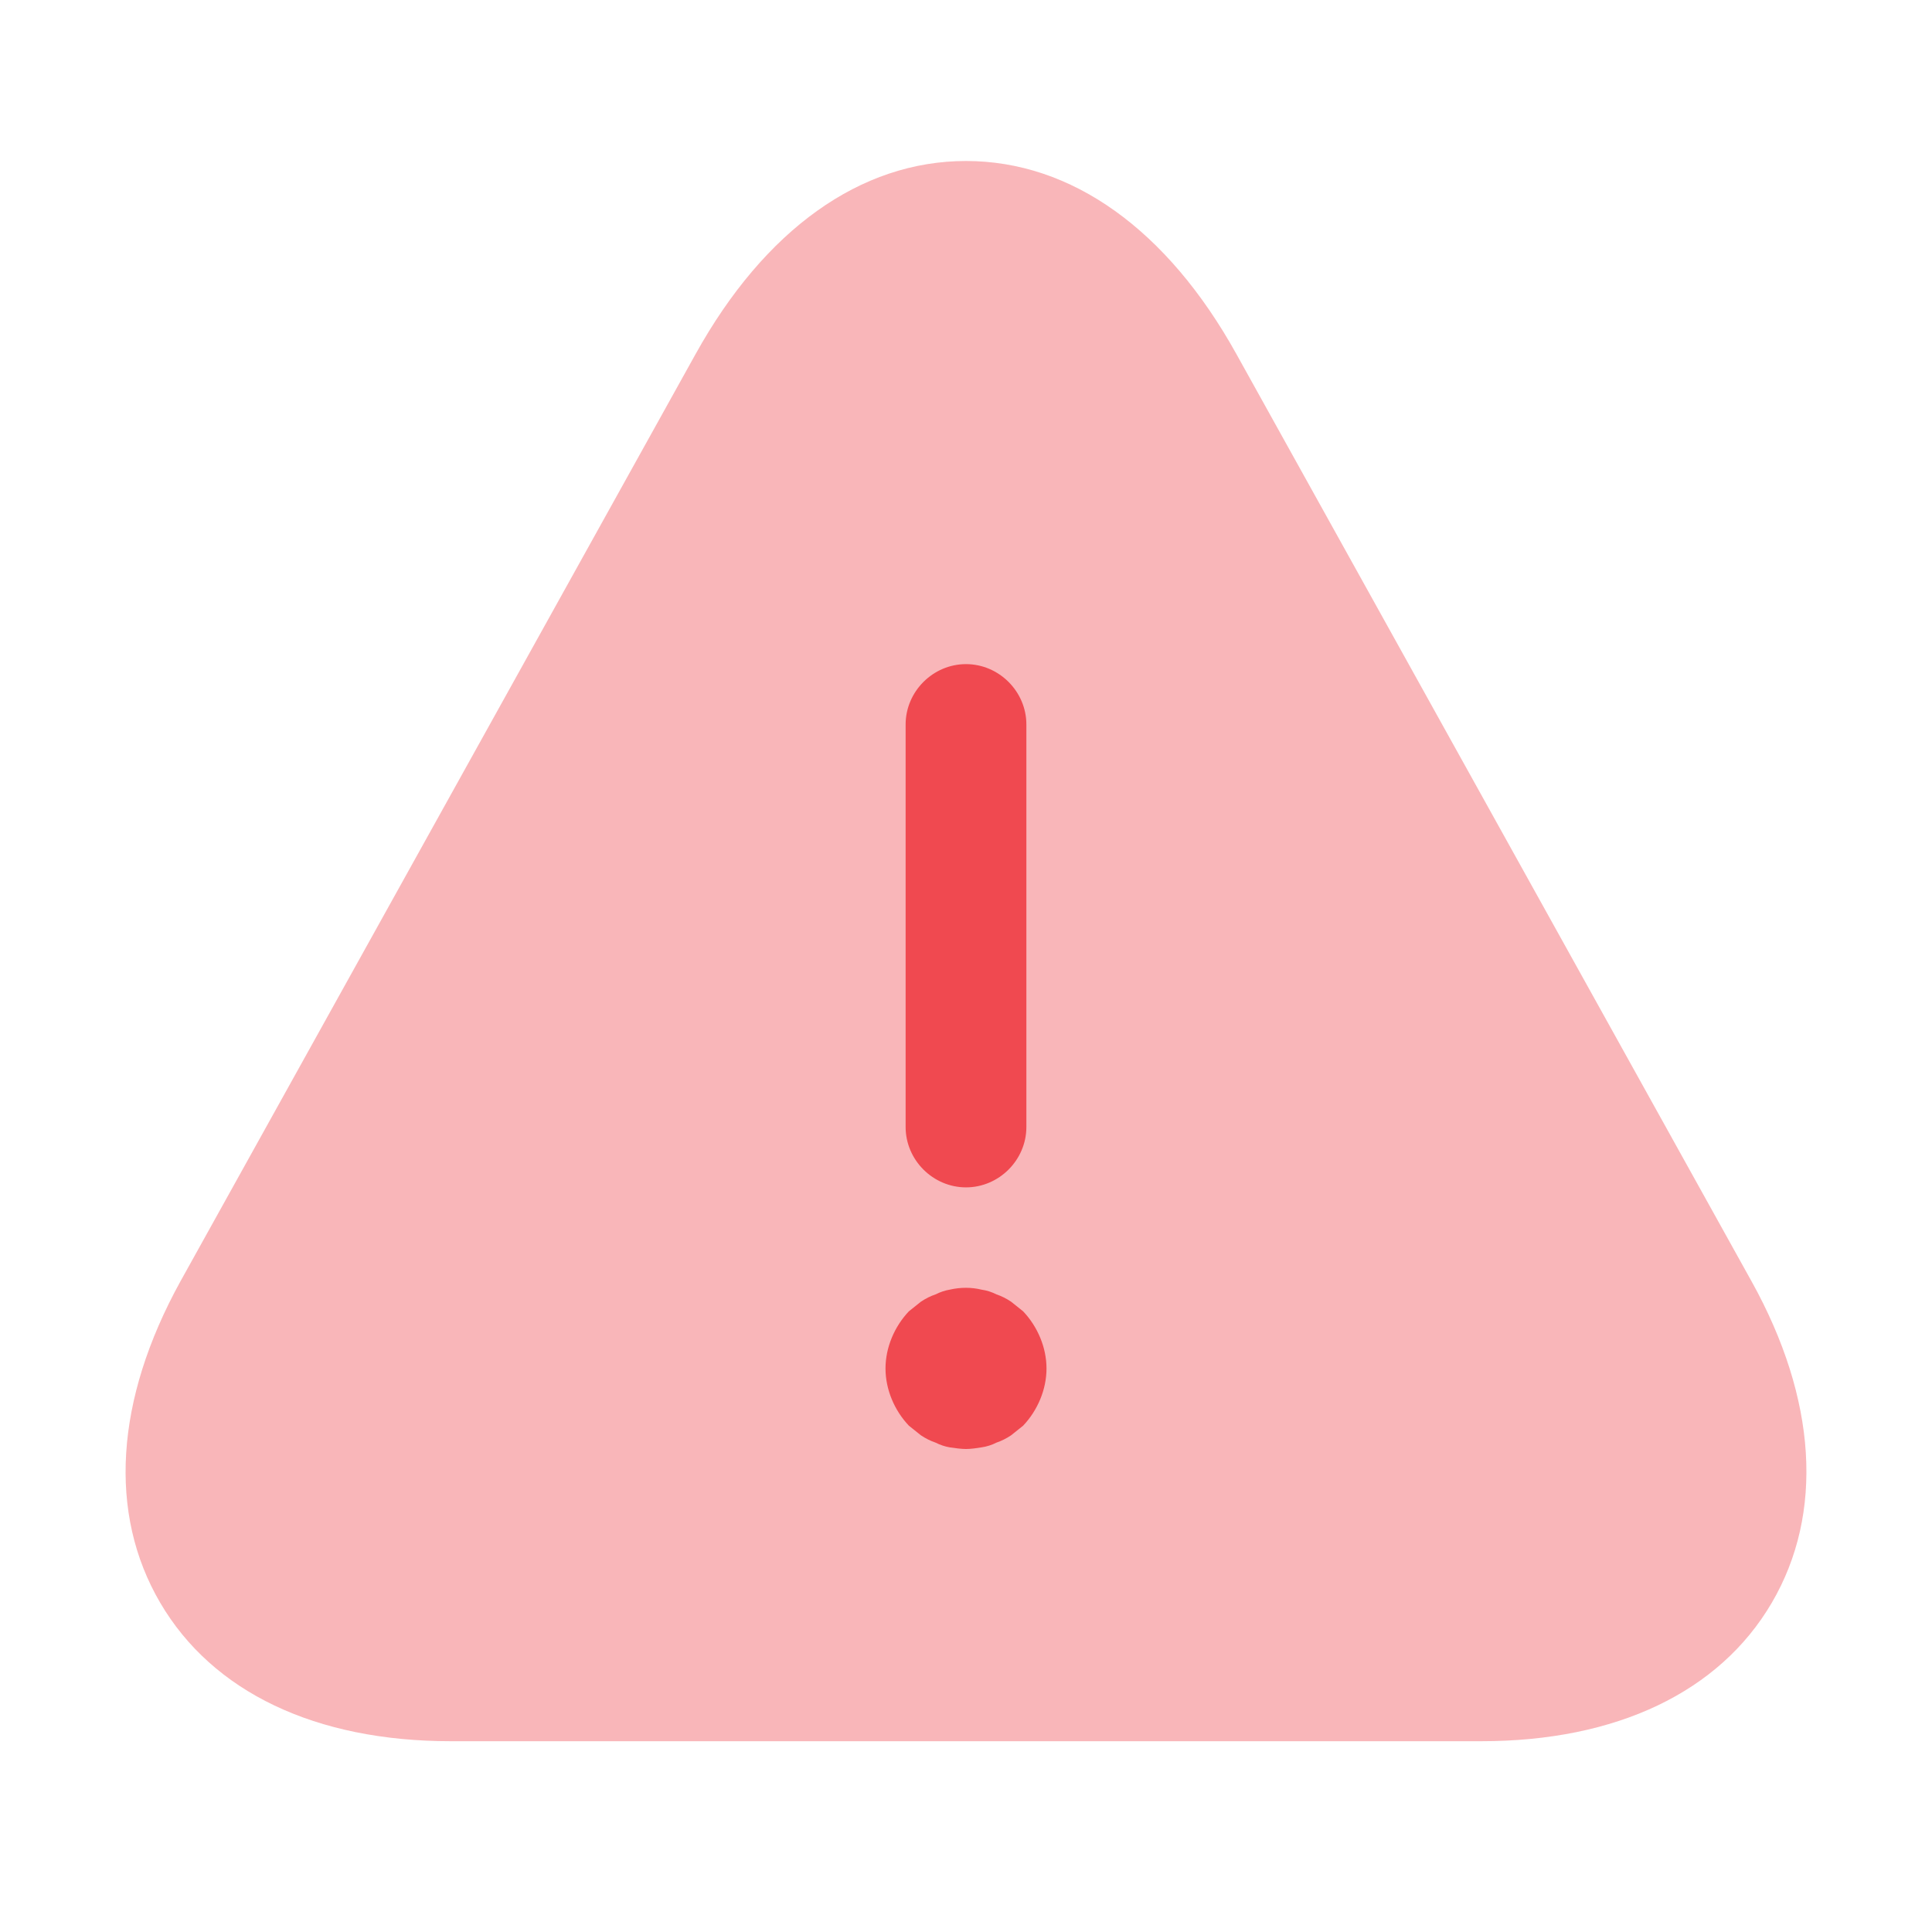 <svg width="172" height="172" viewBox="0 0 172 172" fill="none" xmlns="http://www.w3.org/2000/svg">
<path opacity="0.4" d="M155.947 114.093L110.08 31.533C103.917 20.425 95.388 14.333 86 14.333C76.612 14.333 68.083 20.425 61.92 31.533L16.053 114.093C10.248 124.628 9.603 134.733 14.262 142.688C18.92 150.643 28.093 155.015 40.133 155.015H131.867C143.907 155.015 153.08 150.643 157.738 142.688C162.397 134.733 161.752 124.557 155.947 114.093Z" fill="#F04950"/>
<path d="M86 105.708C83.062 105.708 80.625 103.272 80.625 100.333V64.5C80.625 61.562 83.062 59.125 86 59.125C88.938 59.125 91.375 61.562 91.375 64.5V100.333C91.375 103.272 88.938 105.708 86 105.708Z" fill="#F04950"/>
<path d="M86 129C85.57 129 85.069 128.928 84.567 128.857C84.137 128.785 83.707 128.642 83.277 128.427C82.847 128.283 82.417 128.068 81.987 127.782C81.629 127.495 81.27 127.208 80.912 126.922C79.622 125.56 78.834 123.697 78.834 121.833C78.834 119.97 79.622 118.107 80.912 116.745C81.27 116.458 81.629 116.172 81.987 115.885C82.417 115.598 82.847 115.383 83.277 115.24C83.707 115.025 84.137 114.882 84.567 114.81C85.499 114.595 86.502 114.595 87.362 114.81C87.864 114.882 88.293 115.025 88.724 115.24C89.153 115.383 89.584 115.598 90.013 115.885C90.372 116.172 90.73 116.458 91.088 116.745C92.379 118.107 93.167 119.97 93.167 121.833C93.167 123.697 92.379 125.56 91.088 126.922C90.73 127.208 90.372 127.495 90.013 127.782C89.584 128.068 89.153 128.283 88.724 128.427C88.293 128.642 87.864 128.785 87.362 128.857C86.932 128.928 86.43 129 86 129Z" fill="#F04950"/>
</svg>
